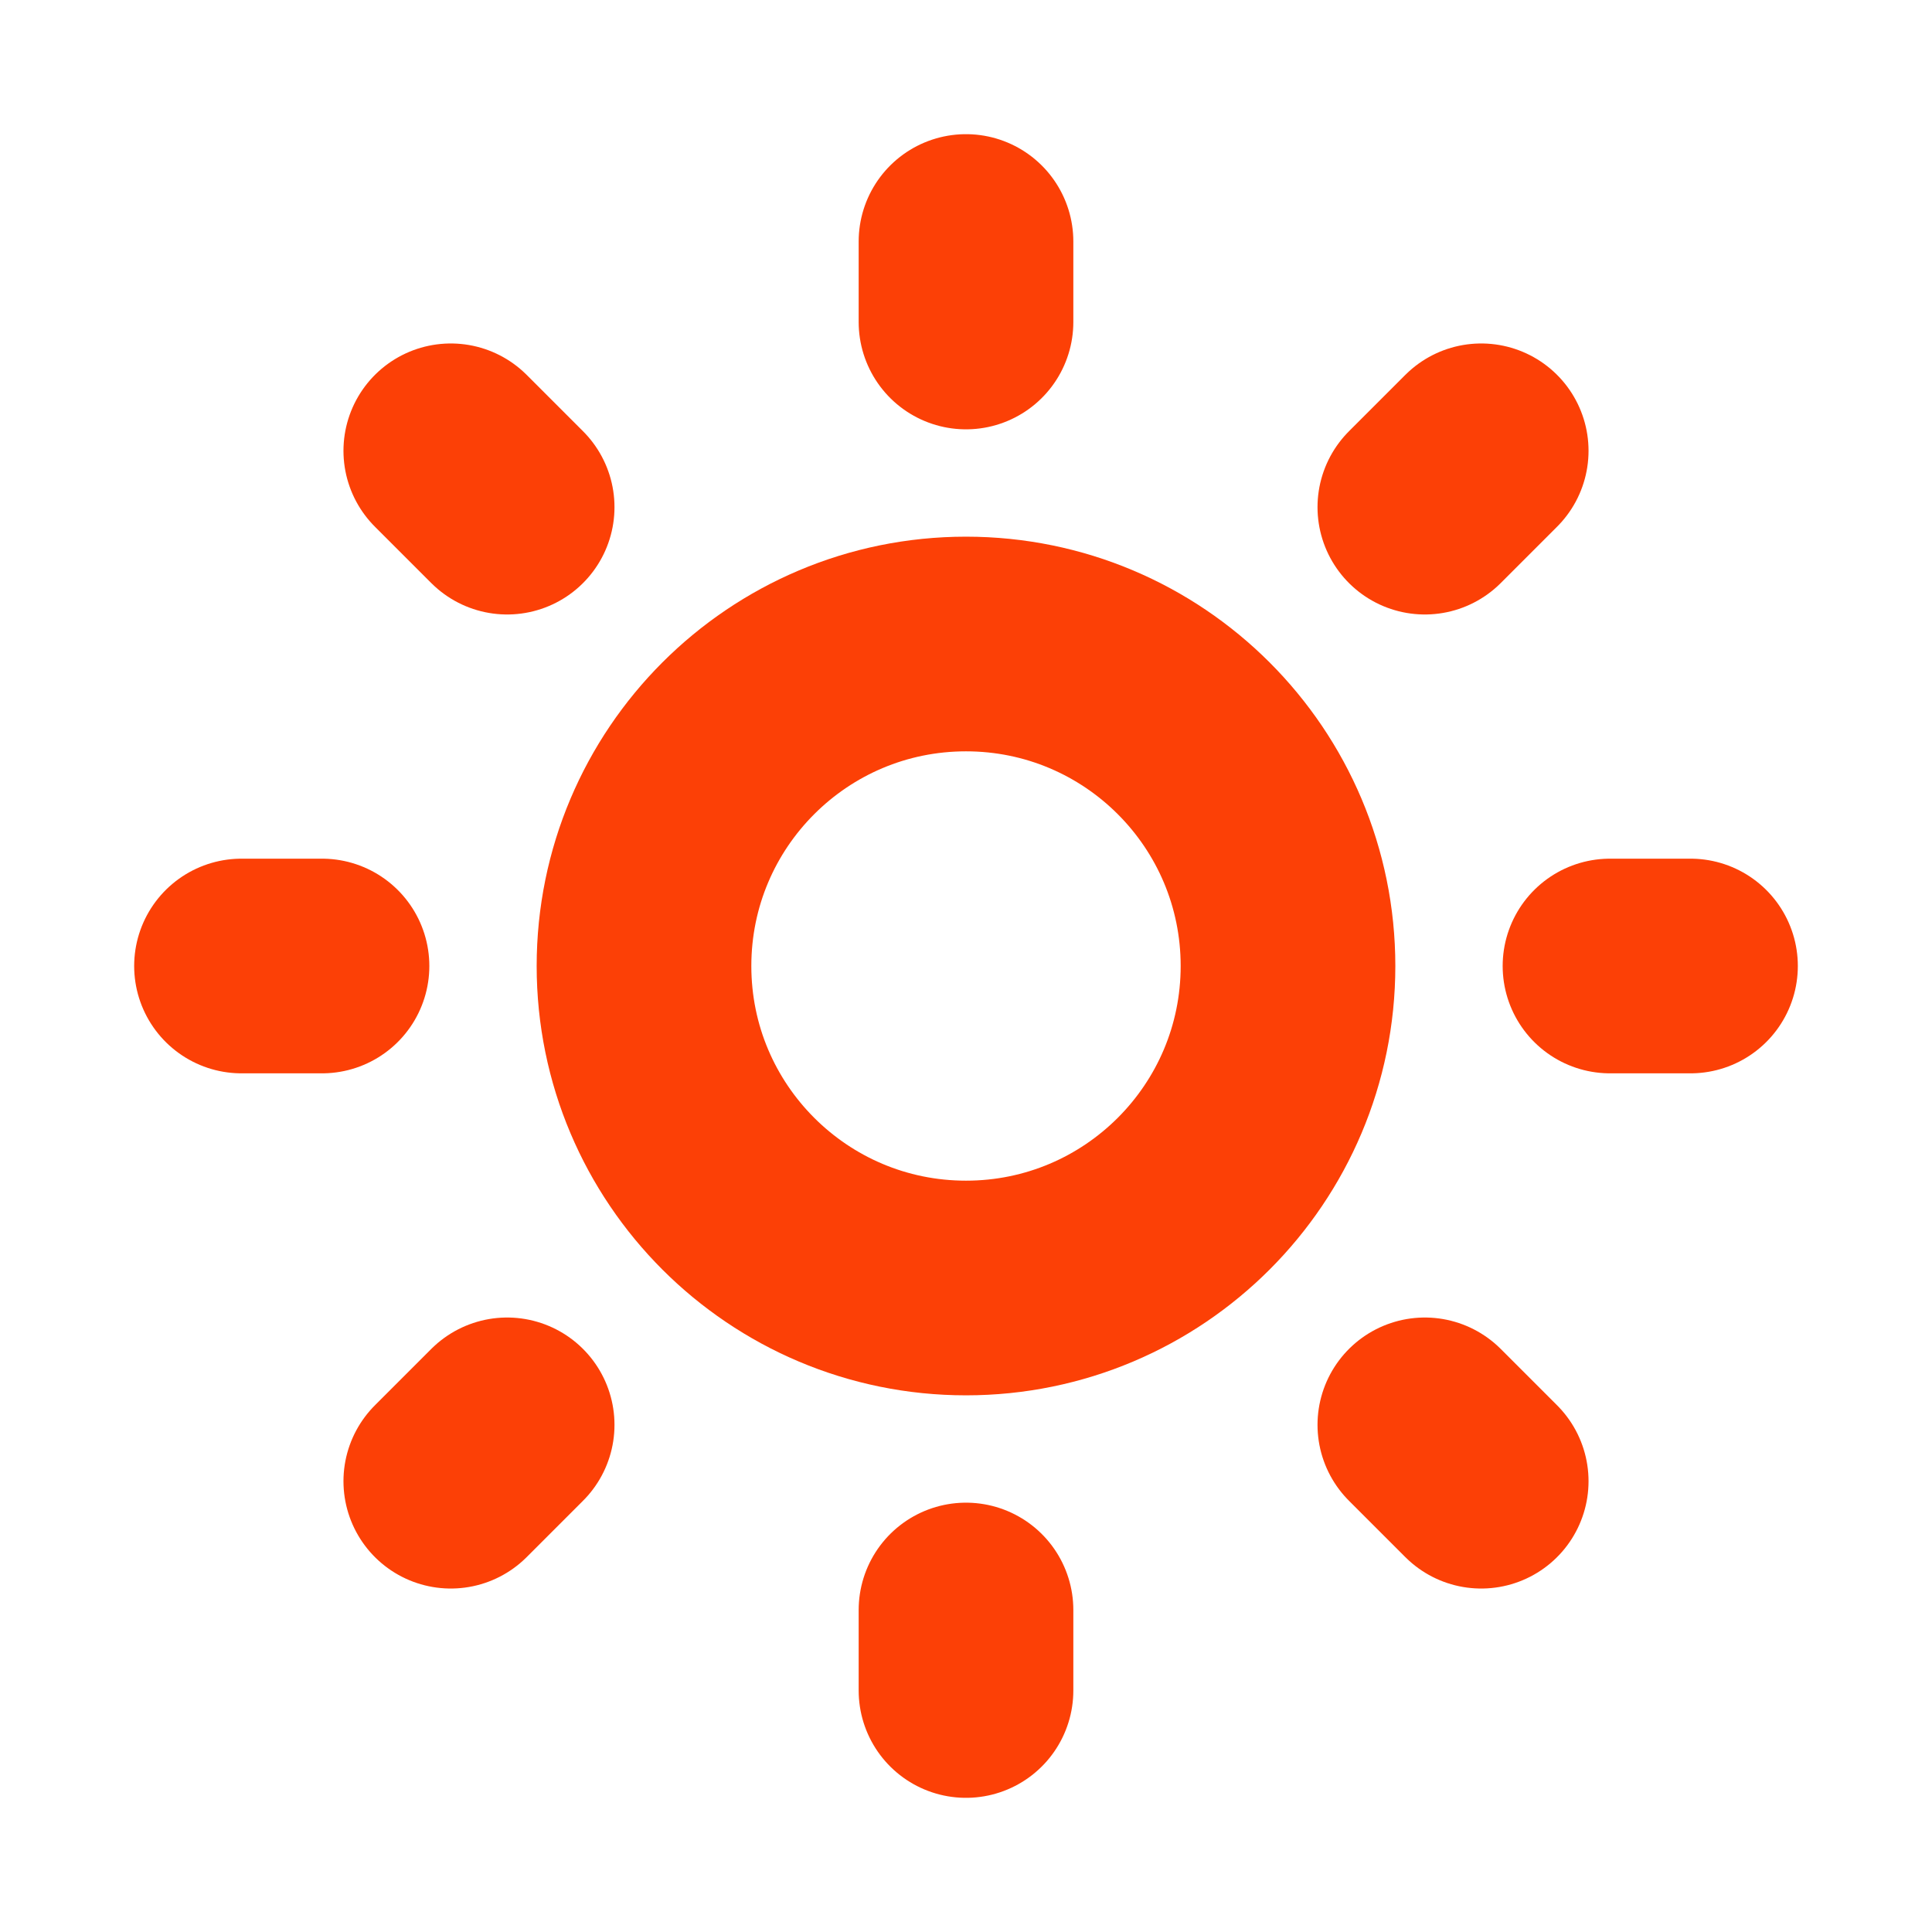<svg width="18" height="18" viewBox="0 0 18 18" fill="none" xmlns="http://www.w3.org/2000/svg">
<g clip-path="url(#clip0_324_8435)">
<path d="M9 12C10.657 12 12 10.657 12 9C12 7.343 10.657 6 9 6C7.343 6 6 7.343 6 9C6 10.657 7.343 12 9 12Z" stroke="#FC4006" stroke-width="2" stroke-linecap="round" stroke-linejoin="round"/>
<path d="M4.725 13.275L4.2 13.8M2.25 9H3H2.25ZM9 2.25V3V2.25ZM15 9H15.75H15ZM9 15V15.75V15ZM4.2 4.2L4.725 4.725L4.2 4.2ZM13.8 4.2L13.275 4.725L13.8 4.2ZM13.275 13.275L13.8 13.8L13.275 13.275Z" stroke="#FC4006" stroke-width="2" stroke-linecap="round" stroke-linejoin="round"/>
</g>
<defs>
<clipPath id="clip0_324_8435">
<rect width="18" height="18" fill="white"/>
</clipPath>
</defs>
</svg>

